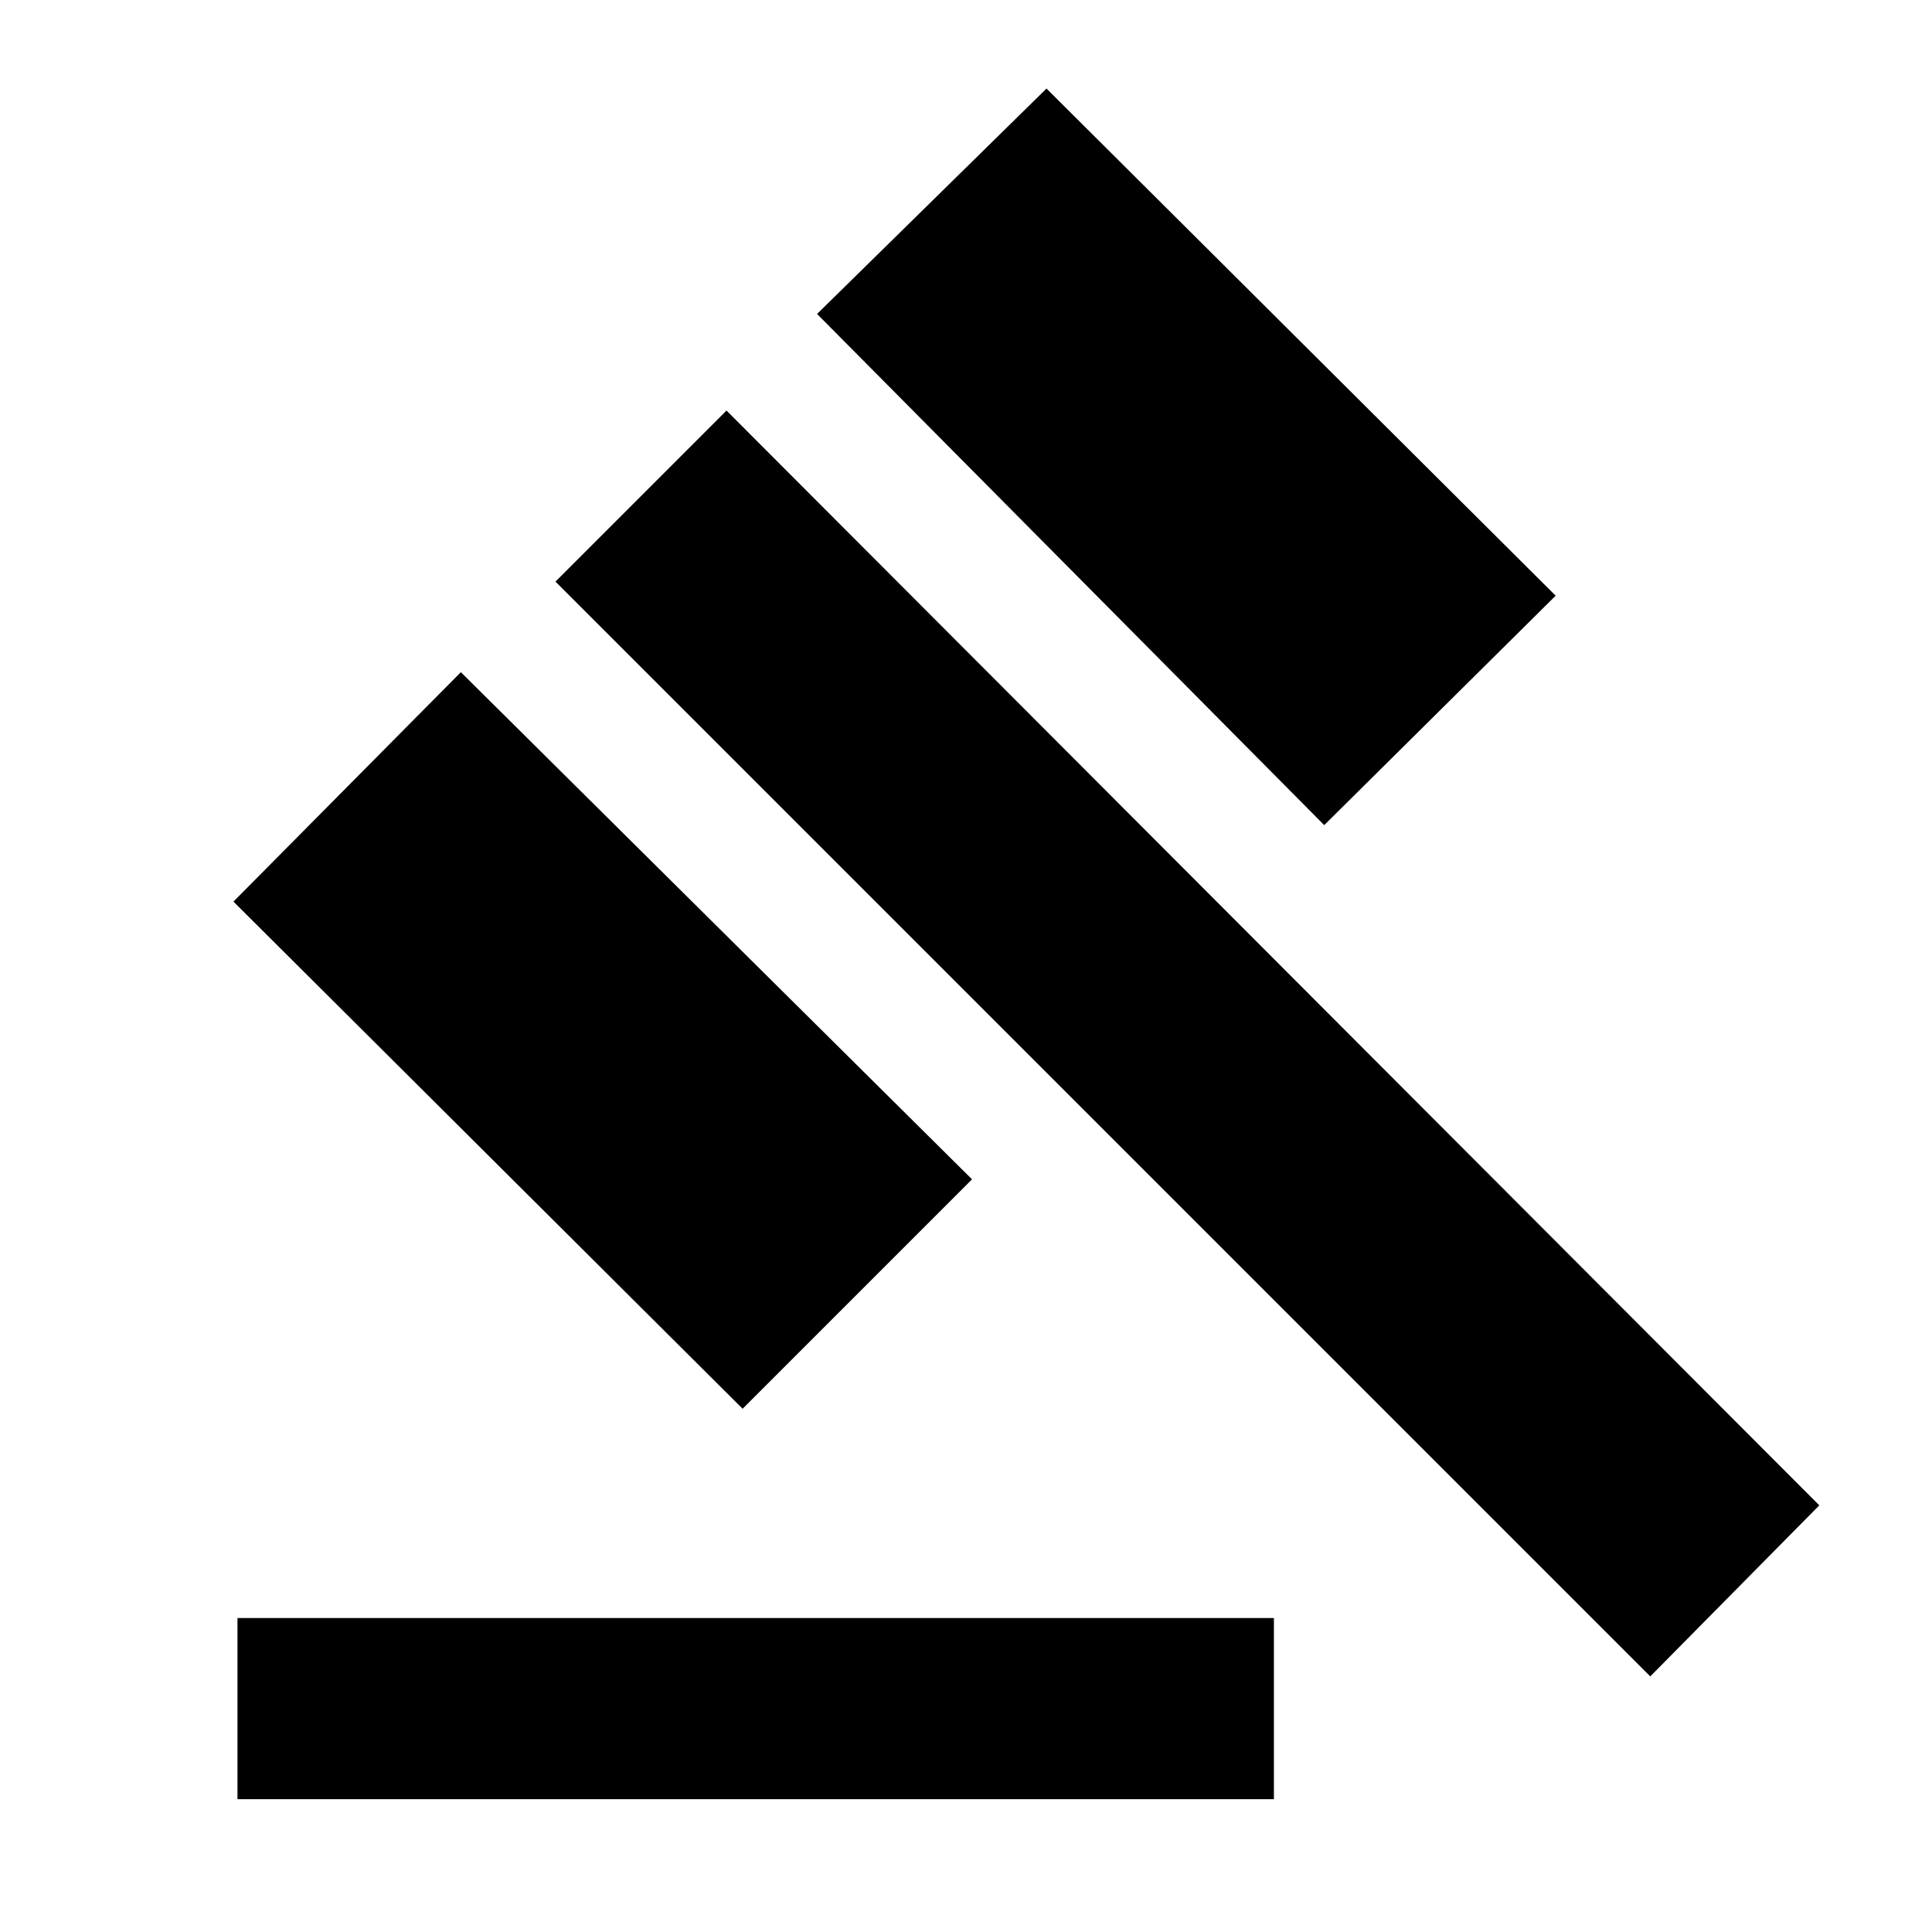 <svg xmlns="http://www.w3.org/2000/svg" height="24" width="24"><path d="M2.95 22.35V20.1H15.825V22.35ZM9.225 17.5 2.9 11.2 5.725 8.35 12.075 14.65ZM16.45 10.25 10.15 3.9 13 1.1 19.325 7.4ZM20.5 20.825 6.9 7.225 9.025 5.1 22.6 18.7Z"/></svg>